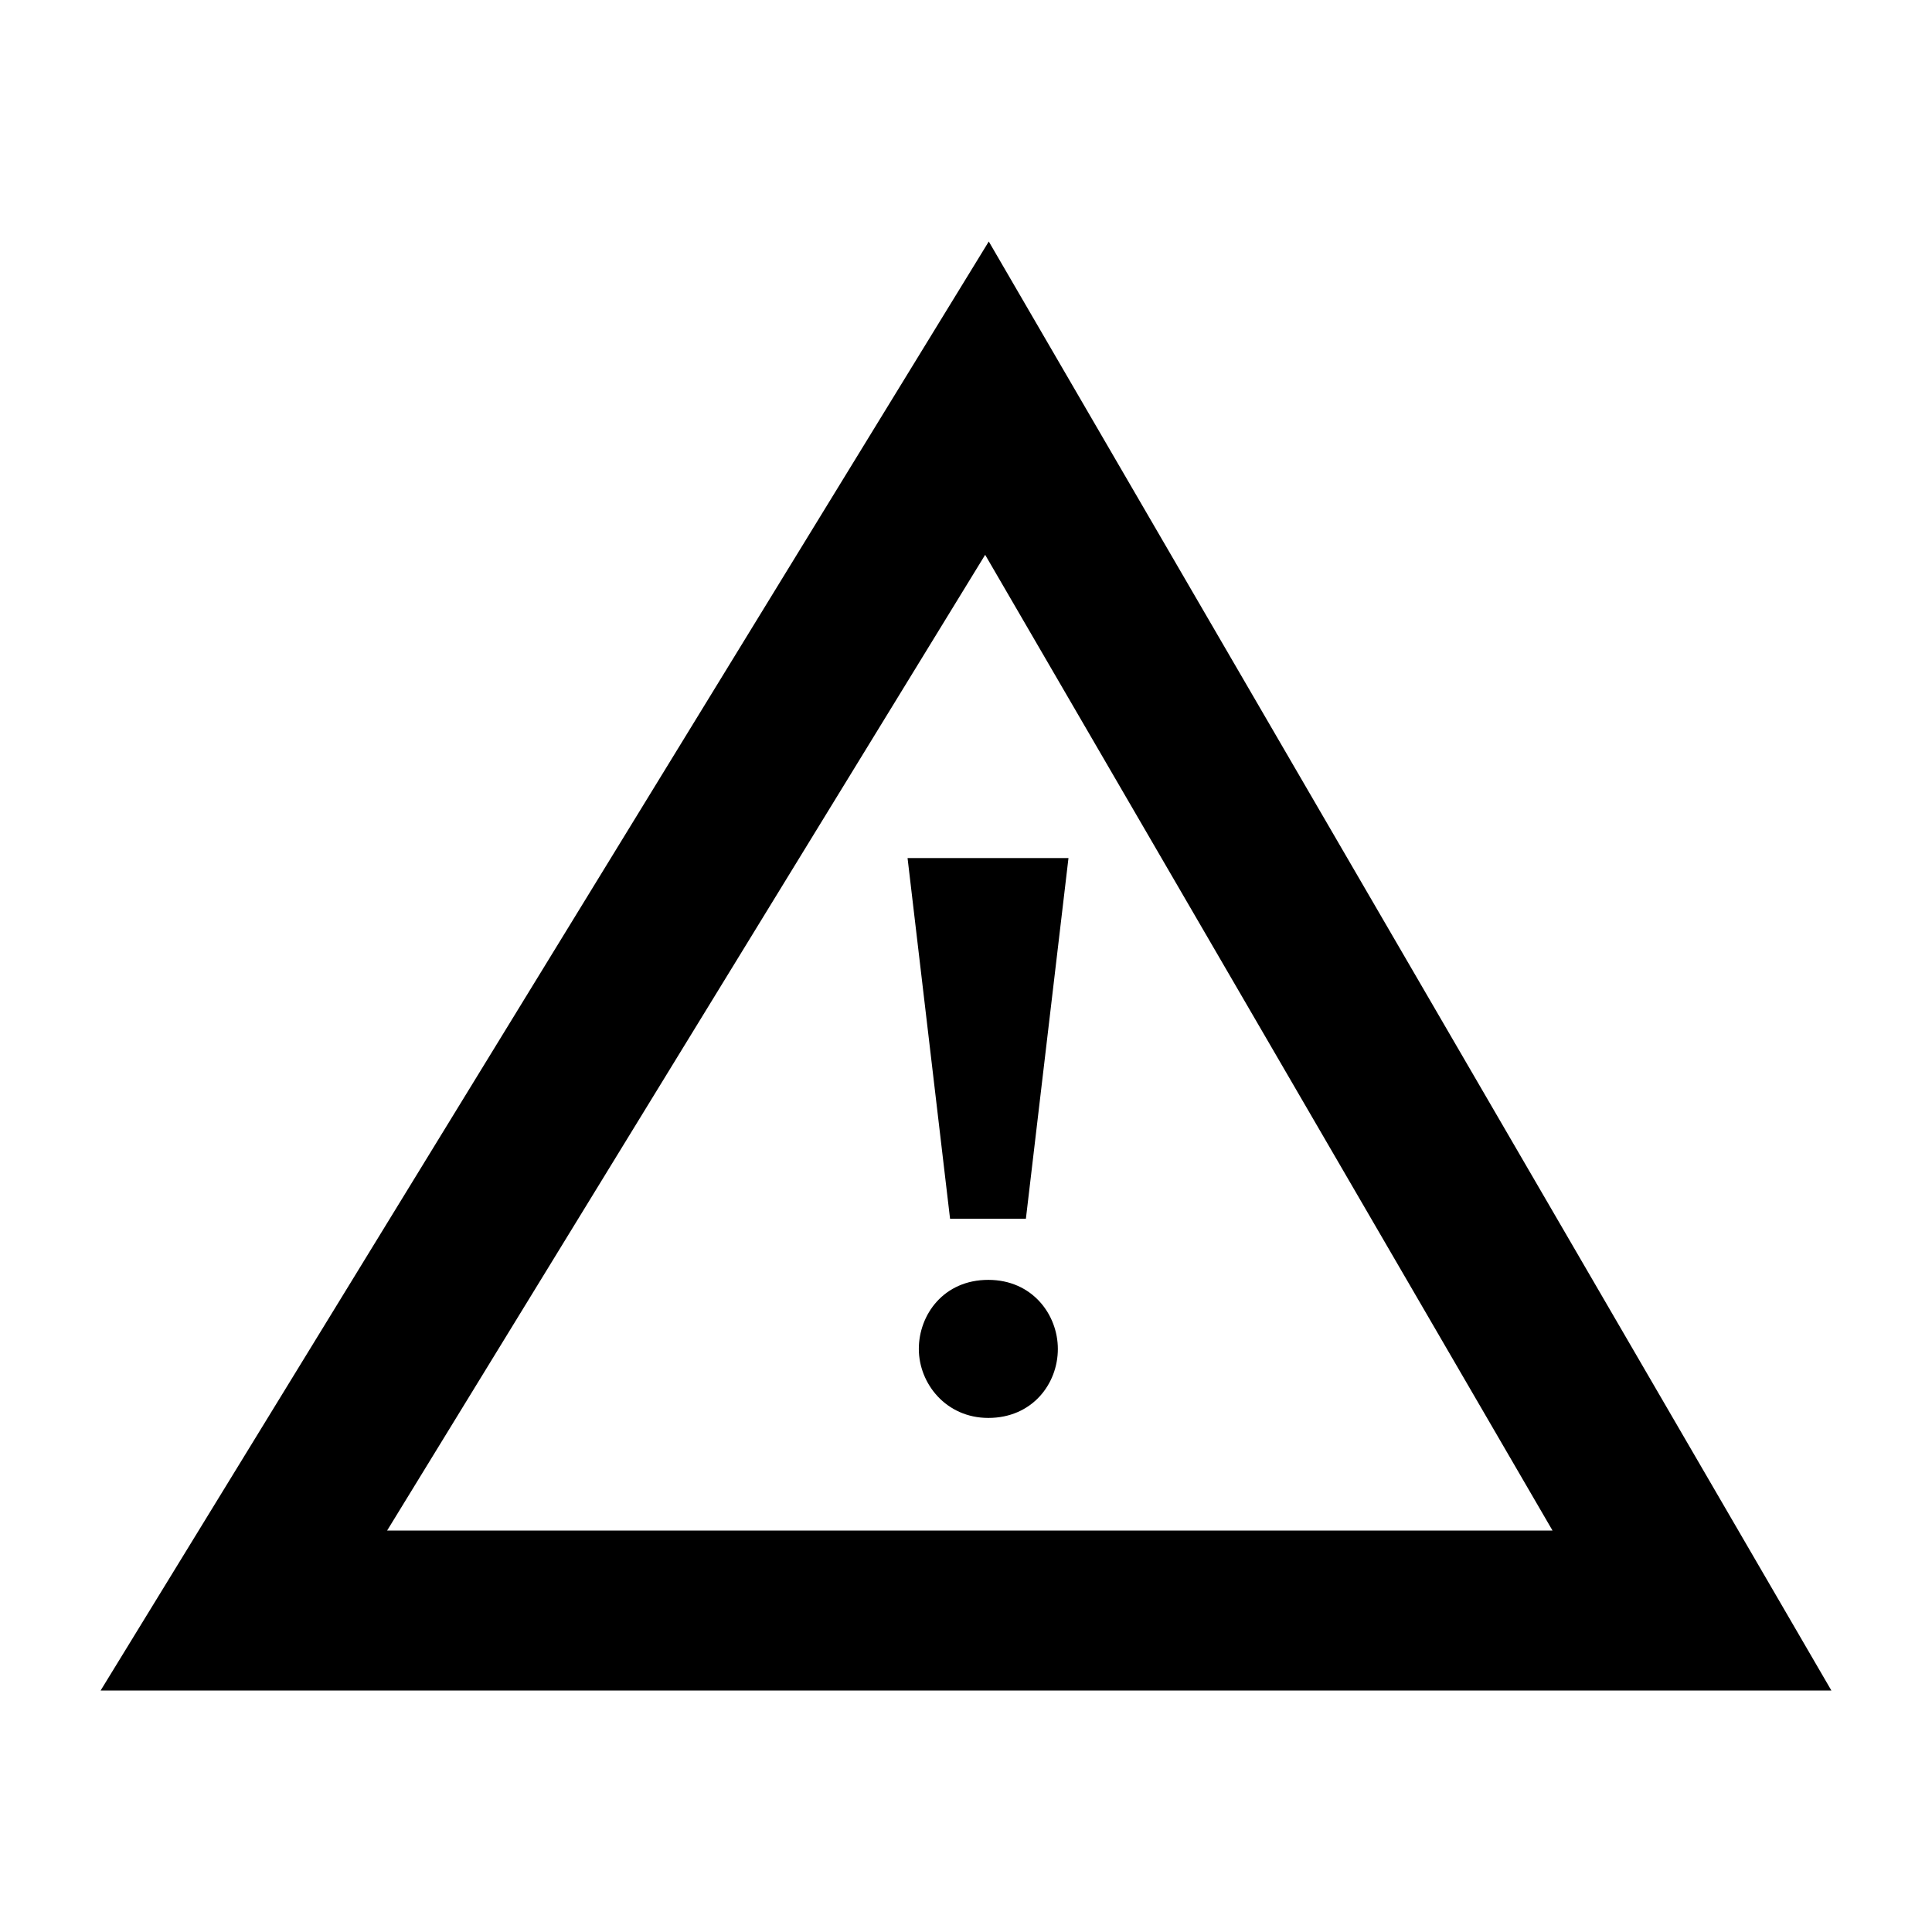 <svg viewBox="0 0 24 24" xmlns="http://www.w3.org/2000/svg"><path d="M11.802 15.14L11.274 10.659H13.273L12.744 15.14H11.802Z"/><path d="M11.414 16.757C11.414 16.334 11.721 15.899 12.277 15.899C12.824 15.899 13.141 16.331 13.141 16.757C13.141 17.192 12.822 17.614 12.277 17.614C11.753 17.614 11.414 17.188 11.414 16.757Z"/><path fill-rule="evenodd" clip-rule="evenodd" d="M22.75 21L12.283 3L1.25 21H22.75ZM19.286 19.013H4.809L12.238 6.892L19.286 19.013Z"/></svg>